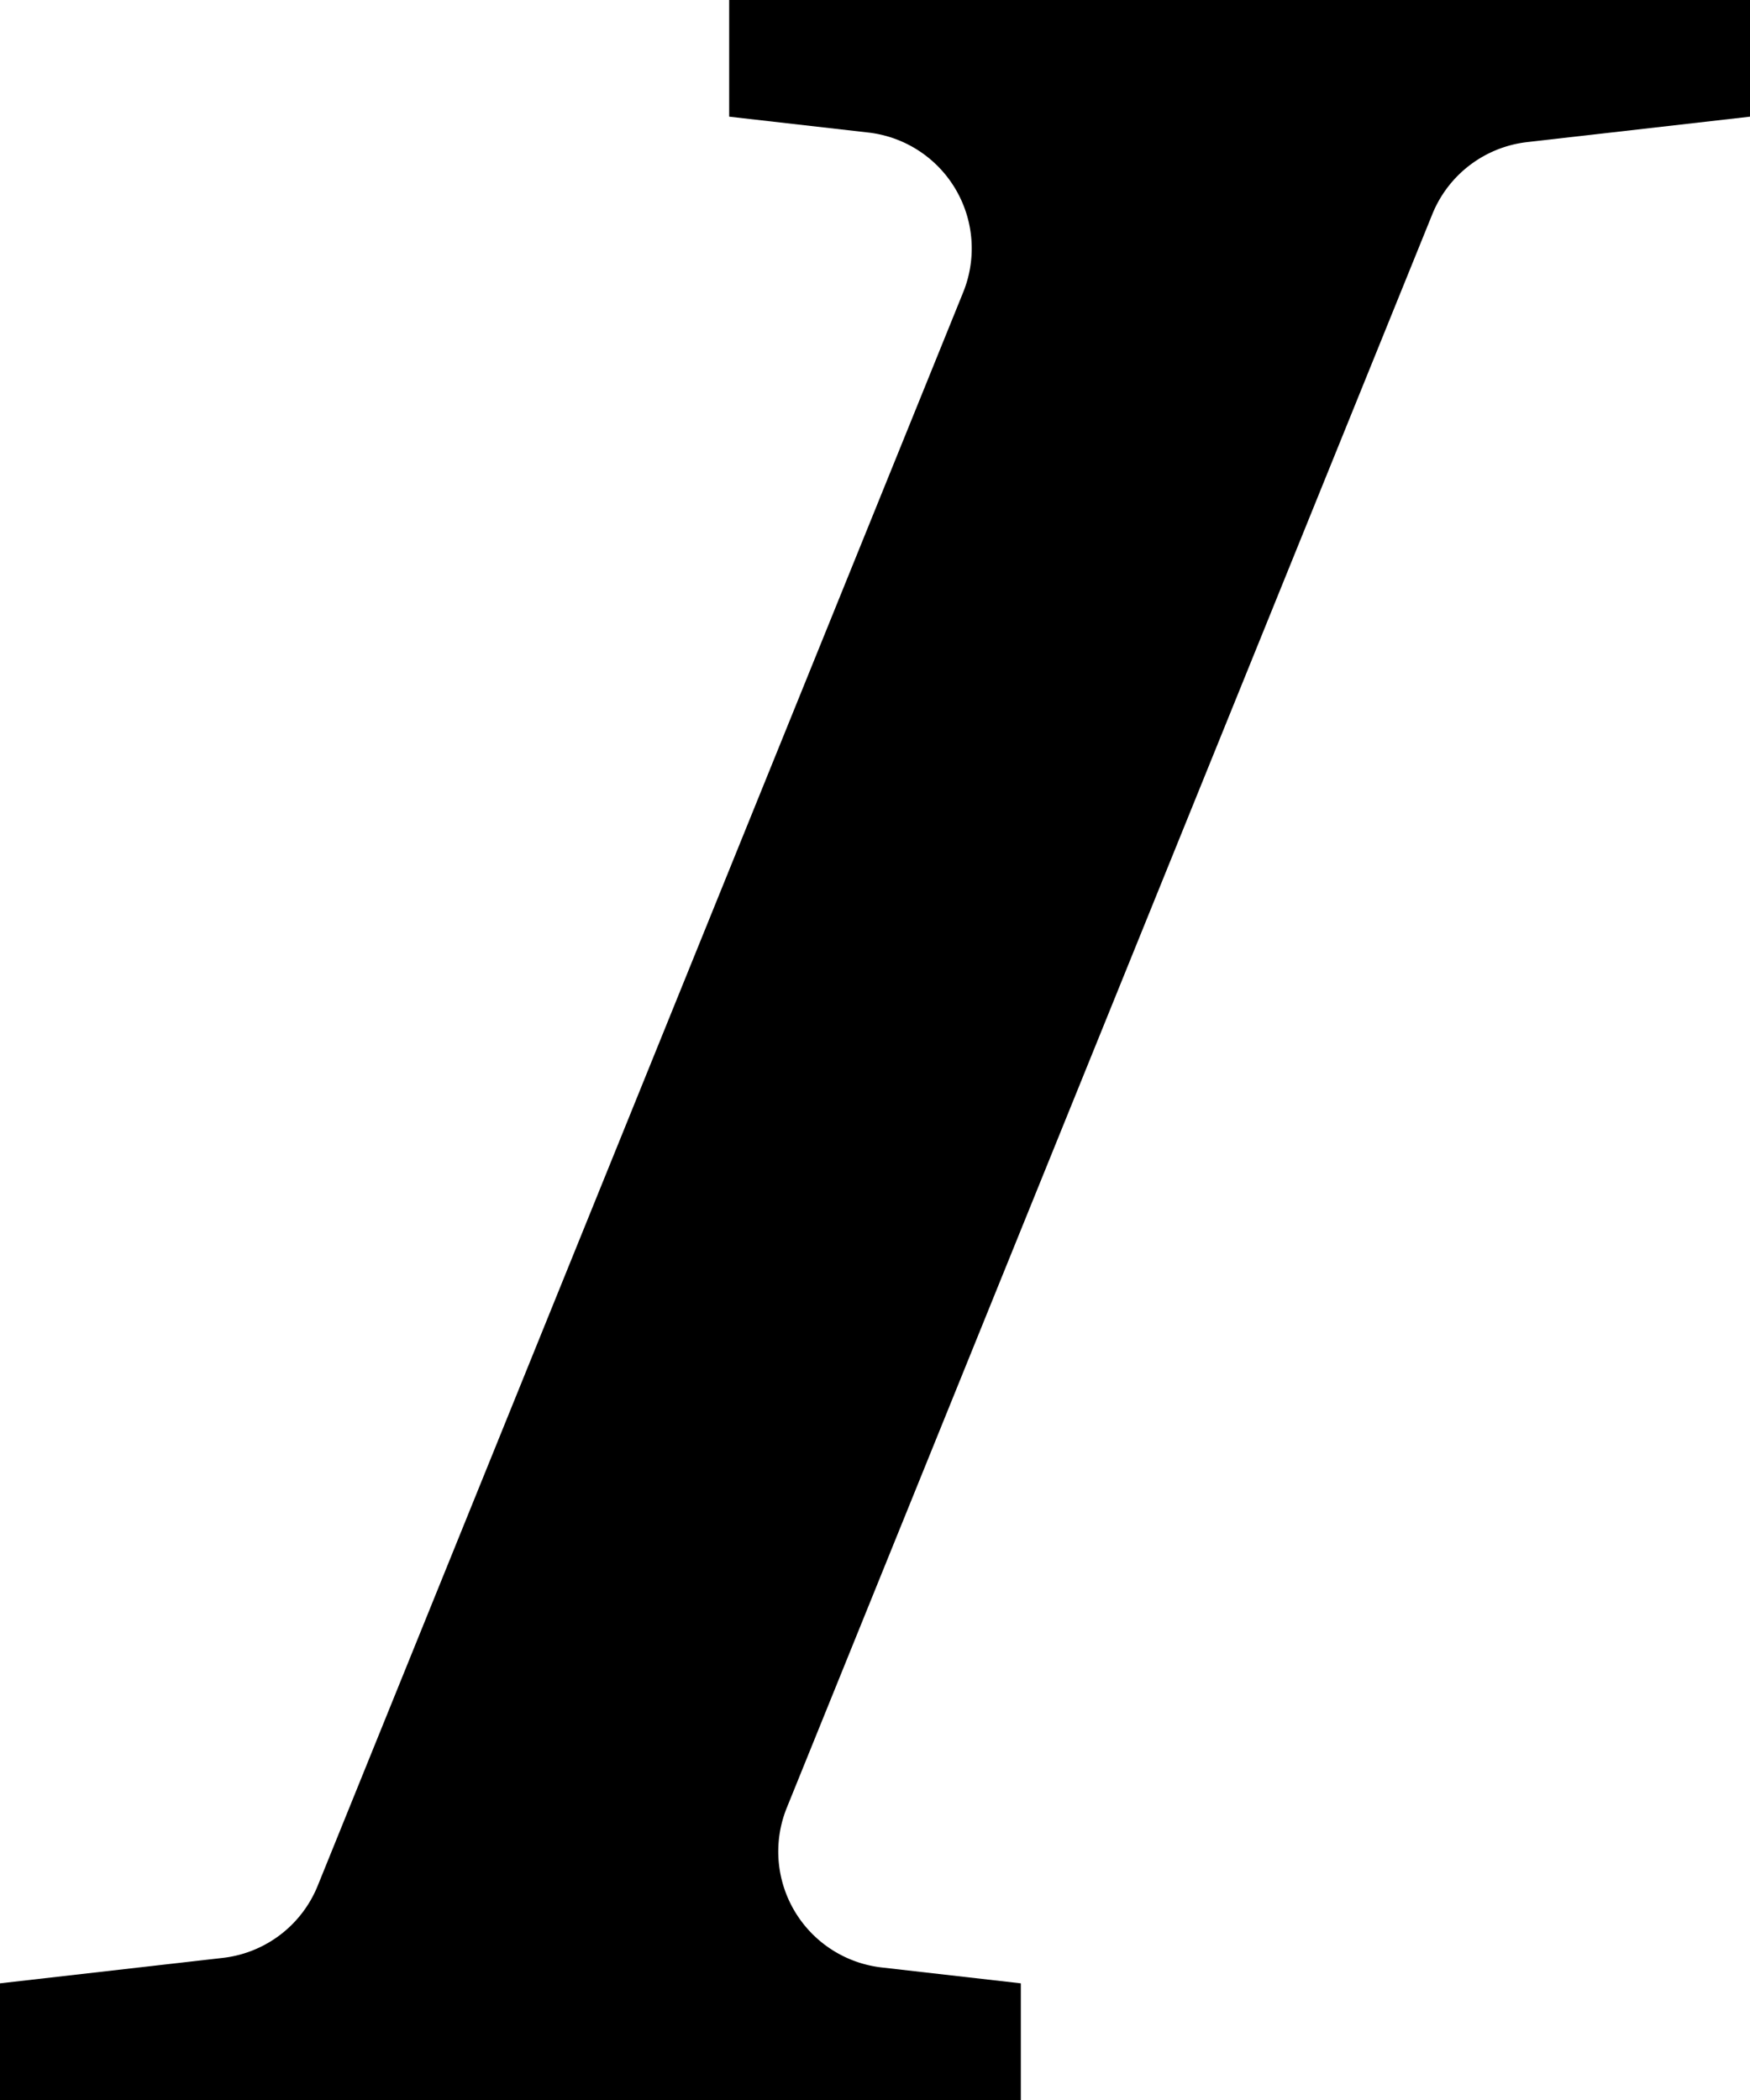 <svg xmlns="http://www.w3.org/2000/svg" viewBox="0 0 15 18"><path fill="currentColor" fill-rule="evenodd" d="M15 0v1l-1.91.218a1 1 0 0 0-.813.618L6.744 15.495a1 1 0 0 0 .813 1.369L8.75 17v1H0v-1l1.91-.218a1 1 0 0 0 .813-.618L8.256 2.505a1 1 0 0 0-.813-1.369L6.25 1V0H15z"/></svg>